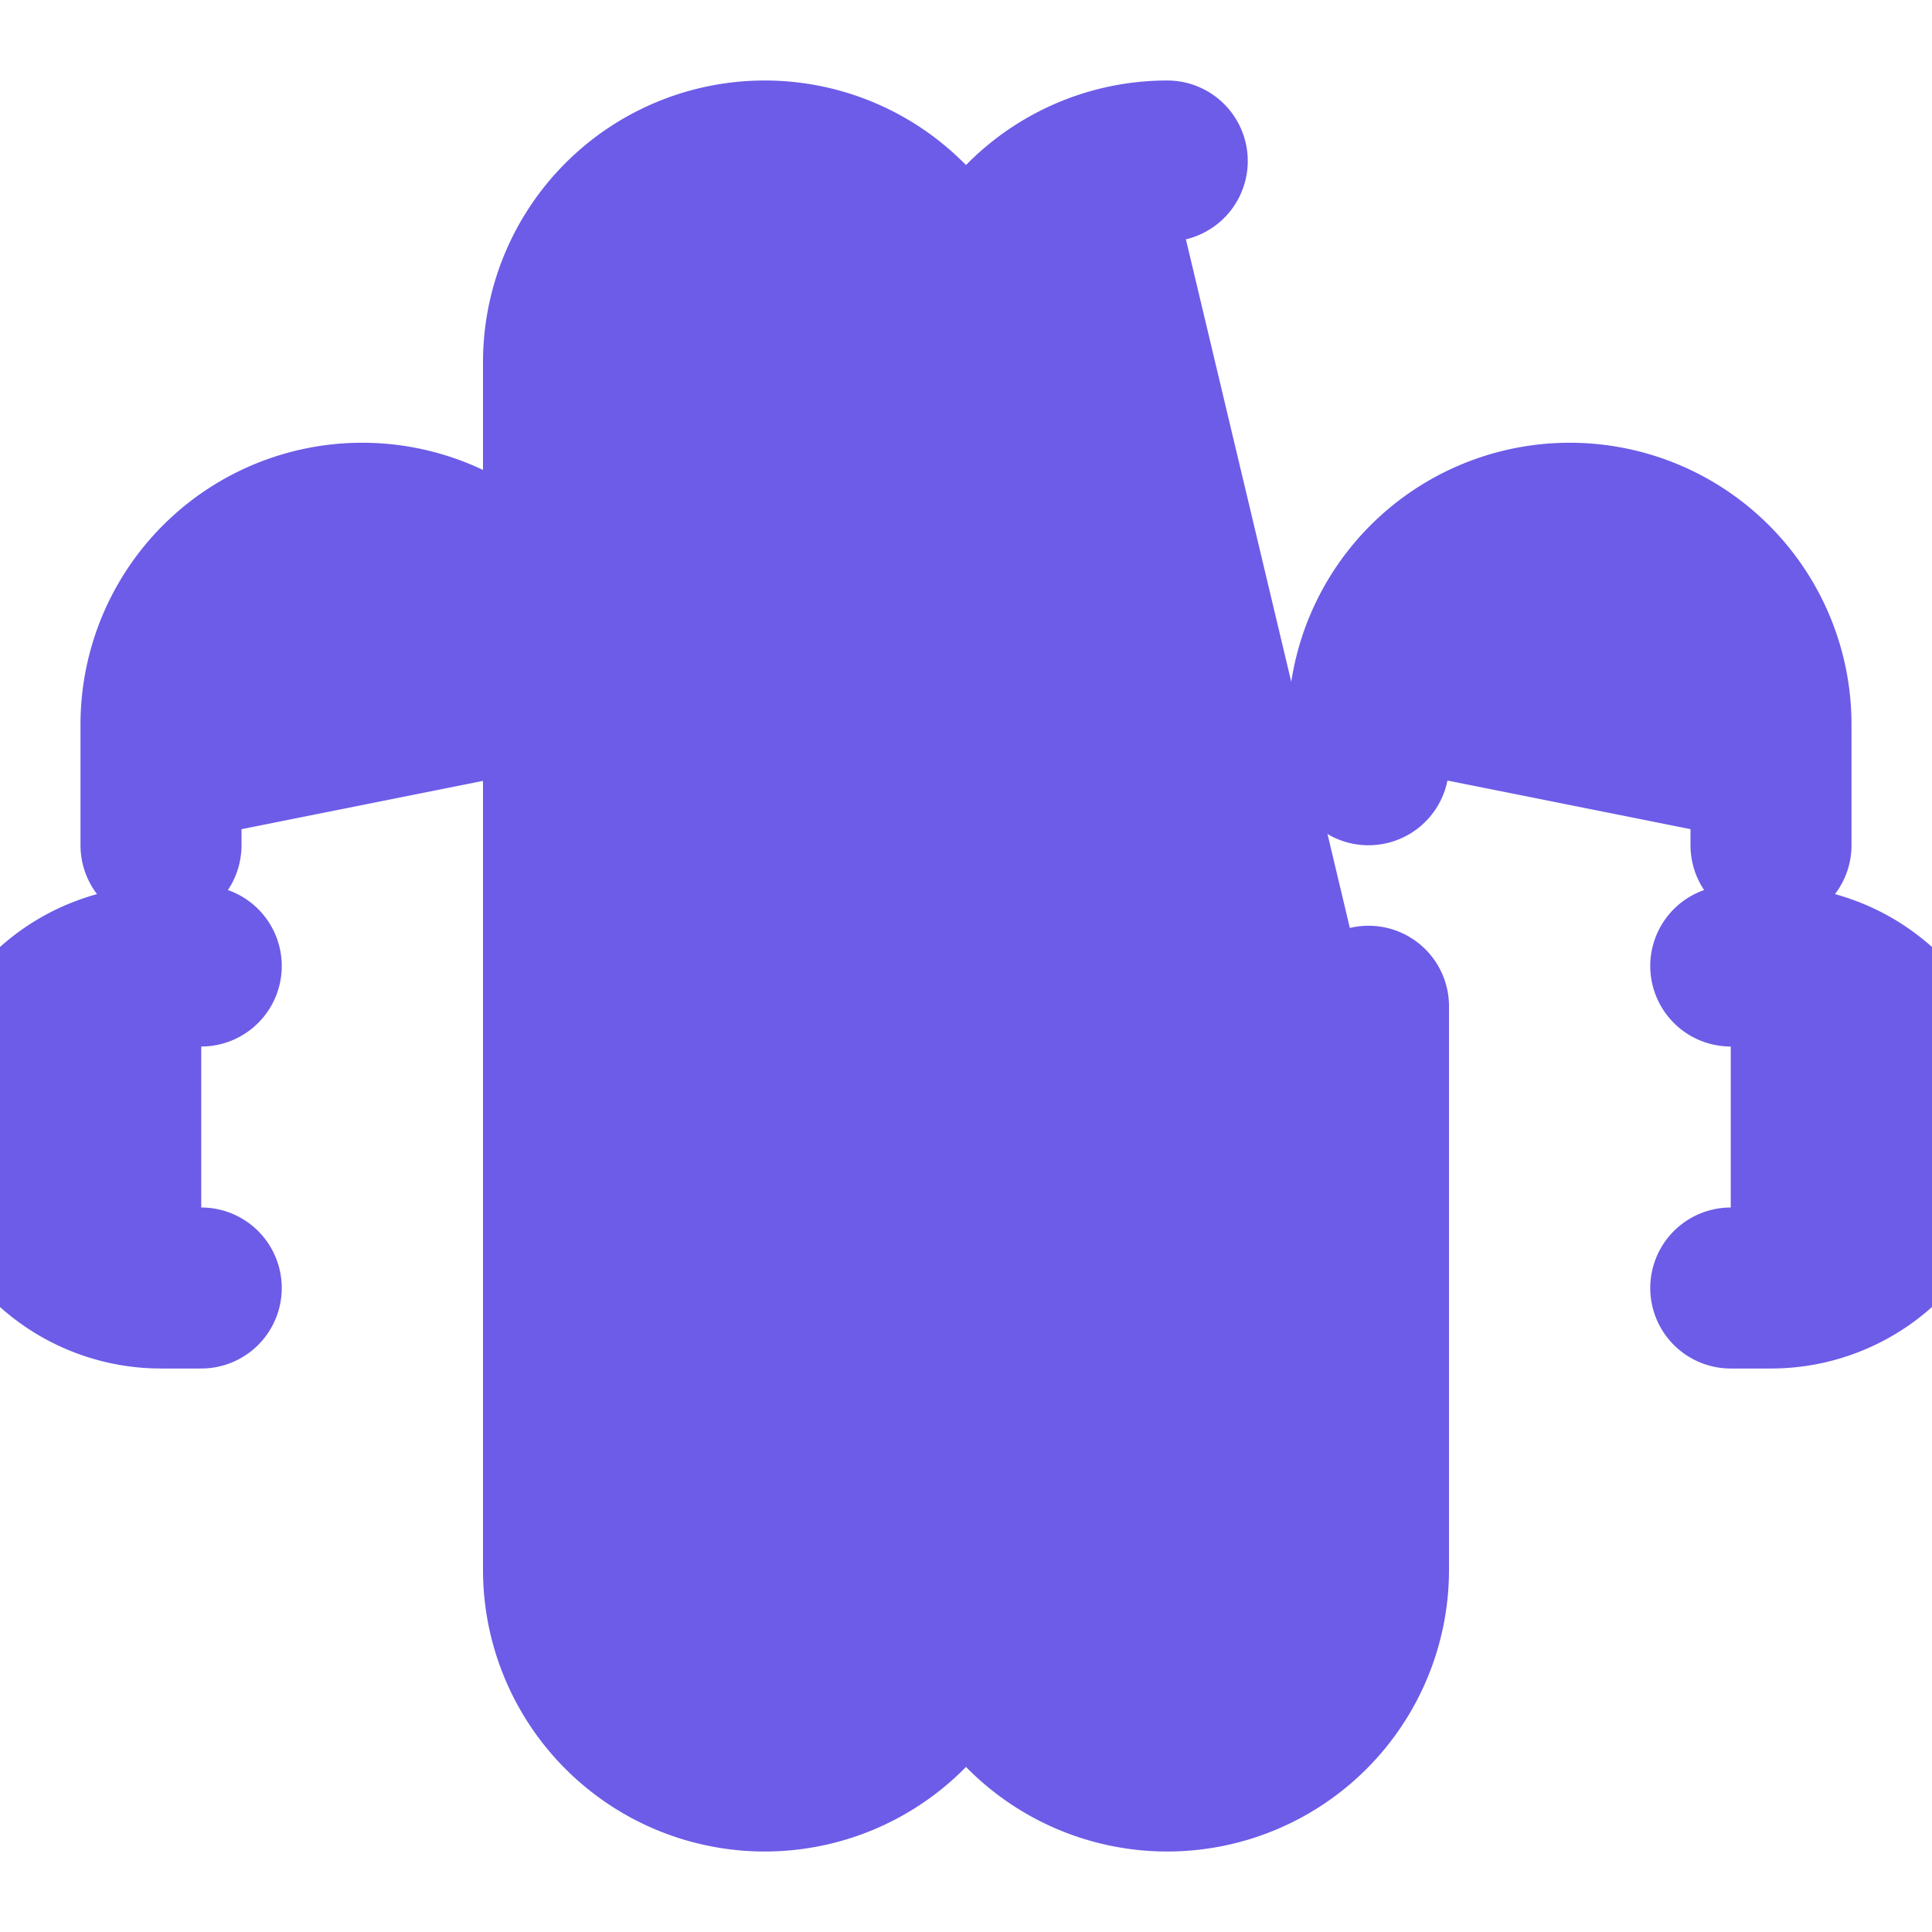 <svg xmlns="http://www.w3.org/2000/svg" viewBox="0 0 24 24" fill="none" stroke="currentColor" stroke-width="2" stroke-linecap="round" stroke-linejoin="round" class="feather feather-brain" width="50" height="50">
  <path d="M9.5 2A2.5 2.5 0 0 1 12 4.5v15a2.5 2.5 0 0 1-5 0v-15A2.5 2.5 0 0 1 9.5 2Z" fill="#6c5ce7" stroke="#6c5ce7"></path>
  <path d="M14.5 2A2.5 2.5 0 0 0 12 4.5v15a2.5 2.5 0 0 0 5 0v-7" fill="#6c5ce7" stroke="#6c5ce7"></path>
  <path d="M17 9.5V9a2.5 2.5 0 0 1 5 0v1.5" fill="#6c5ce7" stroke="#6c5ce7"></path>
  <path d="M21.5 12H22a2 2 0 0 1 0 4h-.5" fill="#6c5ce7" stroke="#6c5ce7"></path>
  <path d="M17 16v.5a2.5 2.5 0 0 1-5 0V16" fill="#6c5ce7" stroke="#6c5ce7"></path>
  <path d="M7 9.5V9a2.5 2.5 0 0 0-5 0v1.5" fill="#6c5ce7" stroke="#6c5ce7"></path>
  <path d="M2.5 12H2a2 2 0 0 0 0 4h.5" fill="#6c5ce7" stroke="#6c5ce7"></path>
  <path d="M7 16v.5a2.5 2.5 0 0 0 5 0V16" fill="#6c5ce7" stroke="#6c5ce7"></path>
</svg> 
